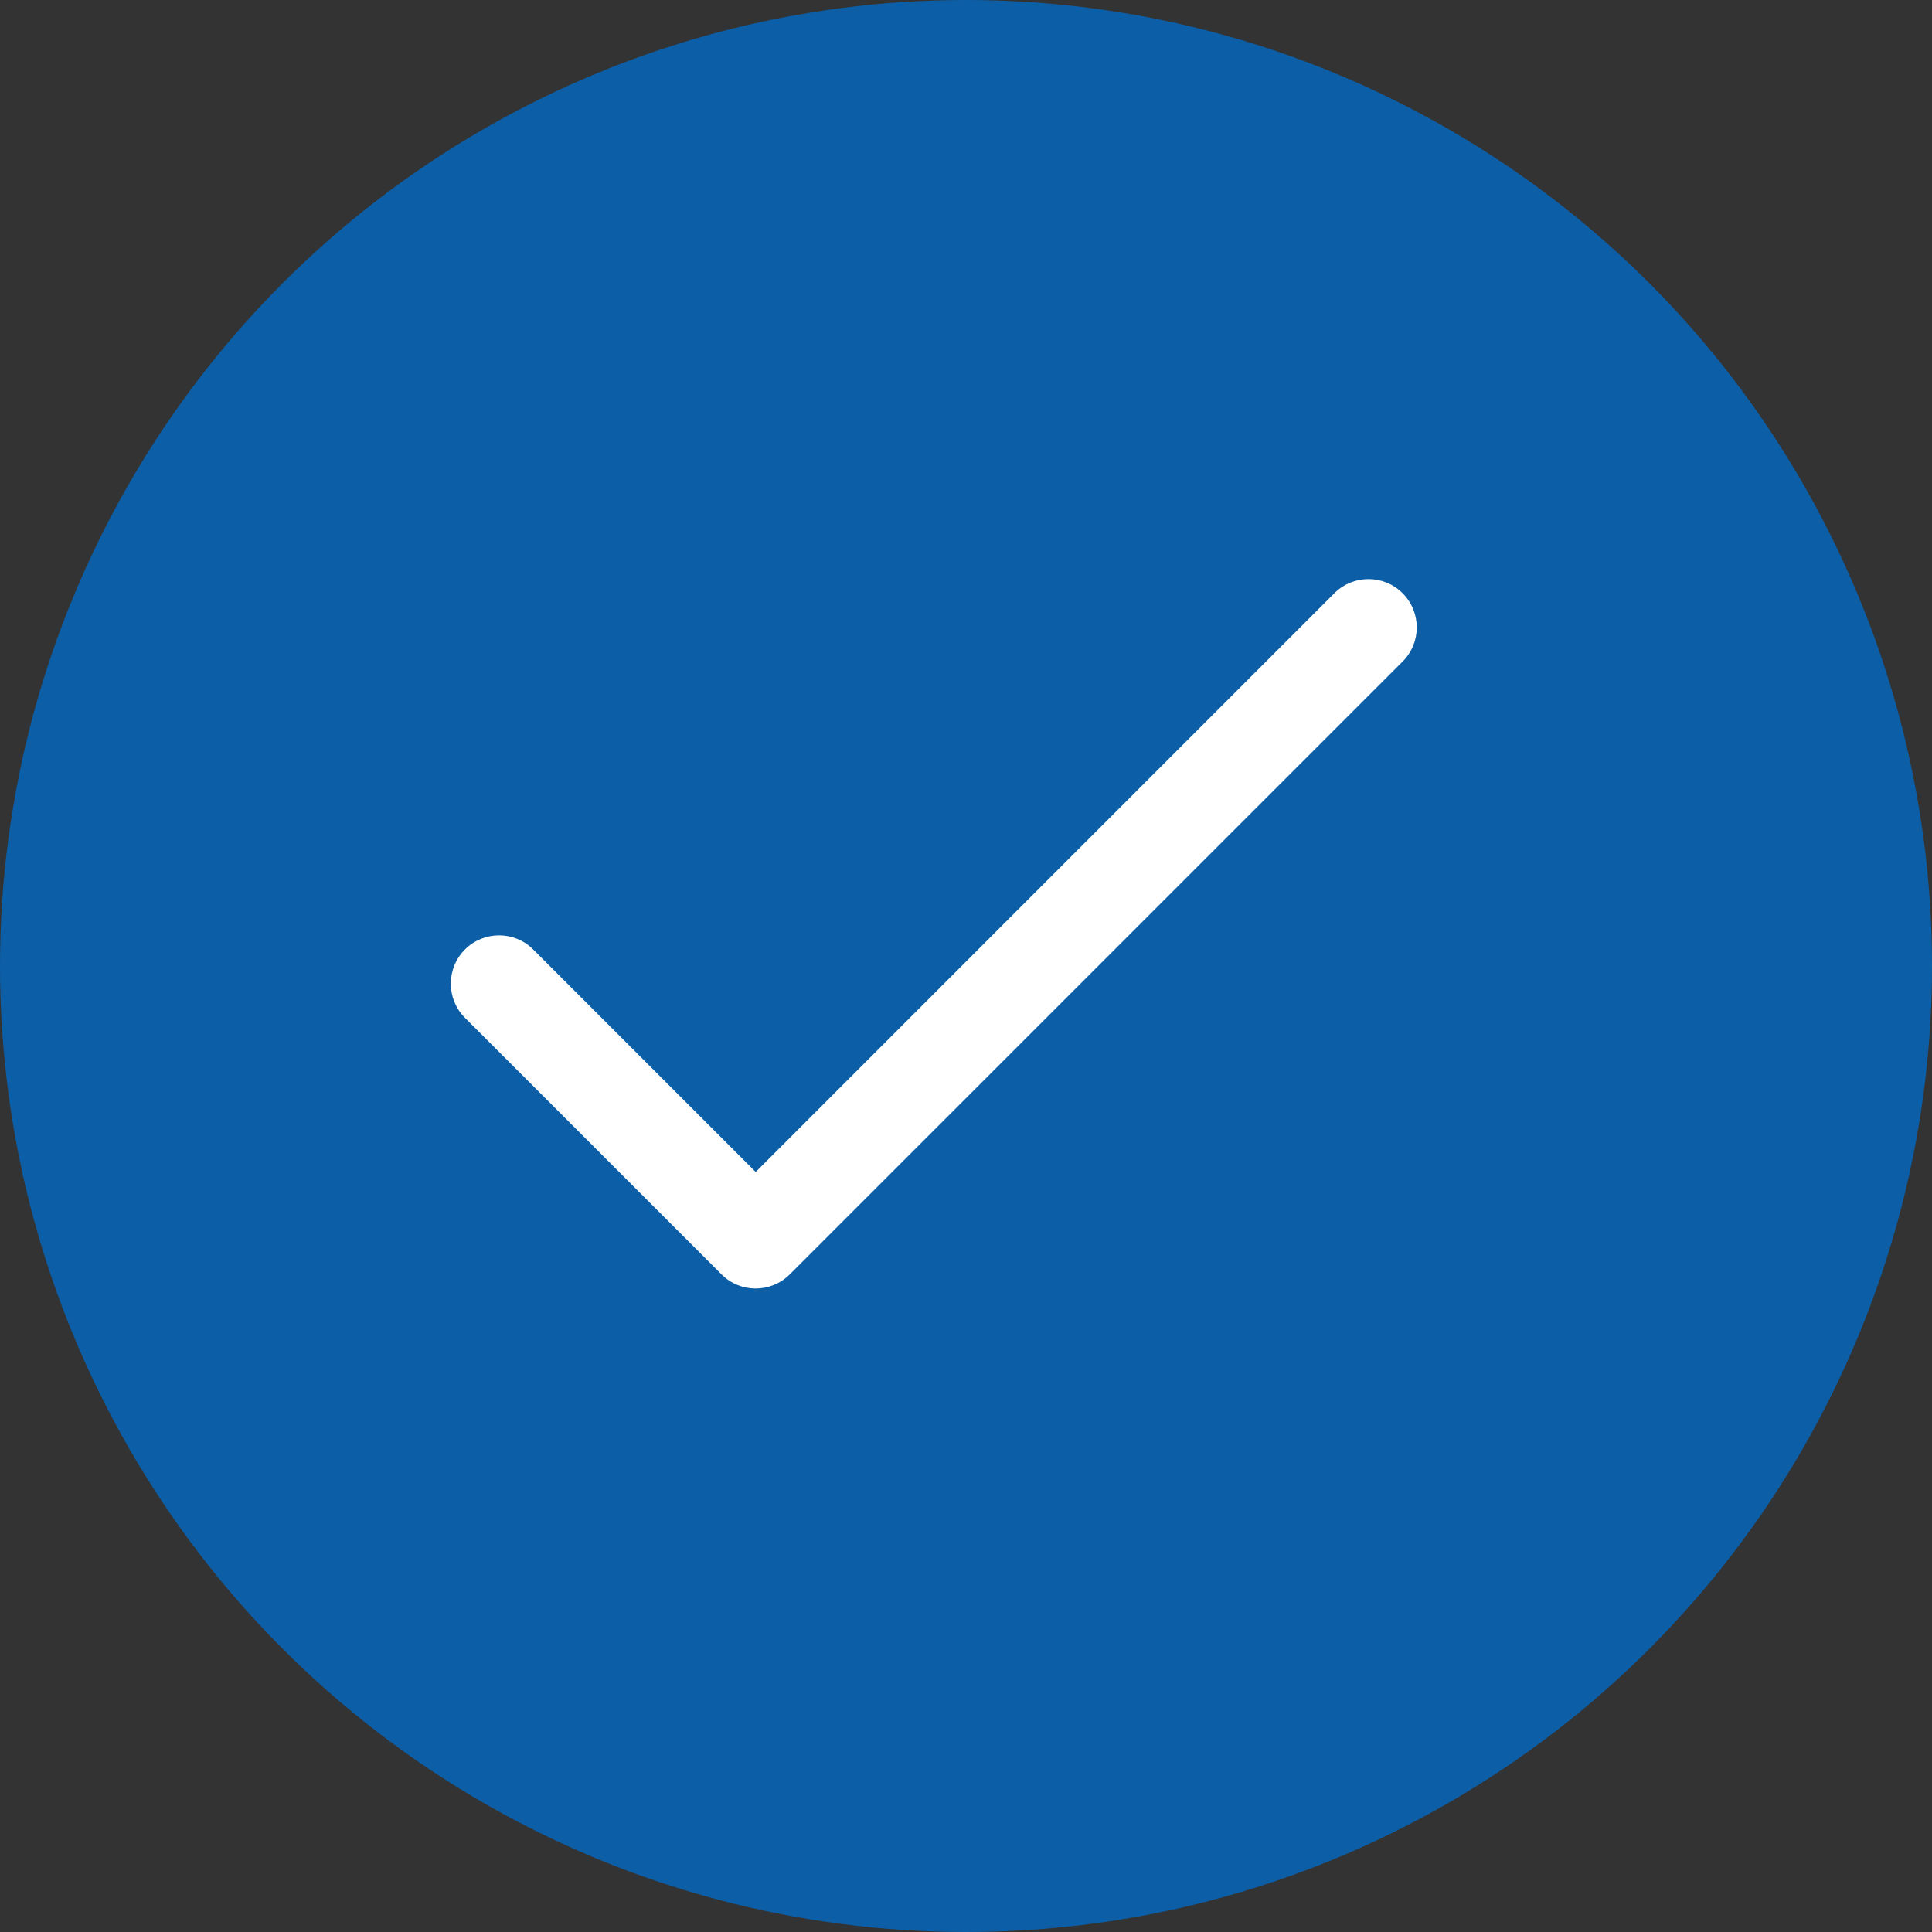 <svg width="20" height="20" viewBox="0 0 20 20" fill="none" xmlns="http://www.w3.org/2000/svg">
<rect x="0" y="0" width="20" height="20" fill="#333333" stroke="none"/>
<circle cx="10" cy="10" r="10" fill="#0C5EA7"/>
<g clip-path="url(#clip0)">
<path d="M14.52 6.141C14.325 5.946 14.008 5.946 13.813 6.141L7.823 12.132L5.52 9.829C5.325 9.634 5.008 9.634 4.813 9.829C4.618 10.024 4.618 10.341 4.813 10.536L7.469 13.192C7.664 13.388 7.981 13.387 8.176 13.192L14.52 6.848C14.715 6.653 14.715 6.337 14.52 6.141Z" fill="white"/>
</g>
<defs>
<clipPath id="clip0">
<rect width="10" height="10" fill="white" transform="translate(4.667 4.667)"/>
</clipPath>
</defs>
</svg>

